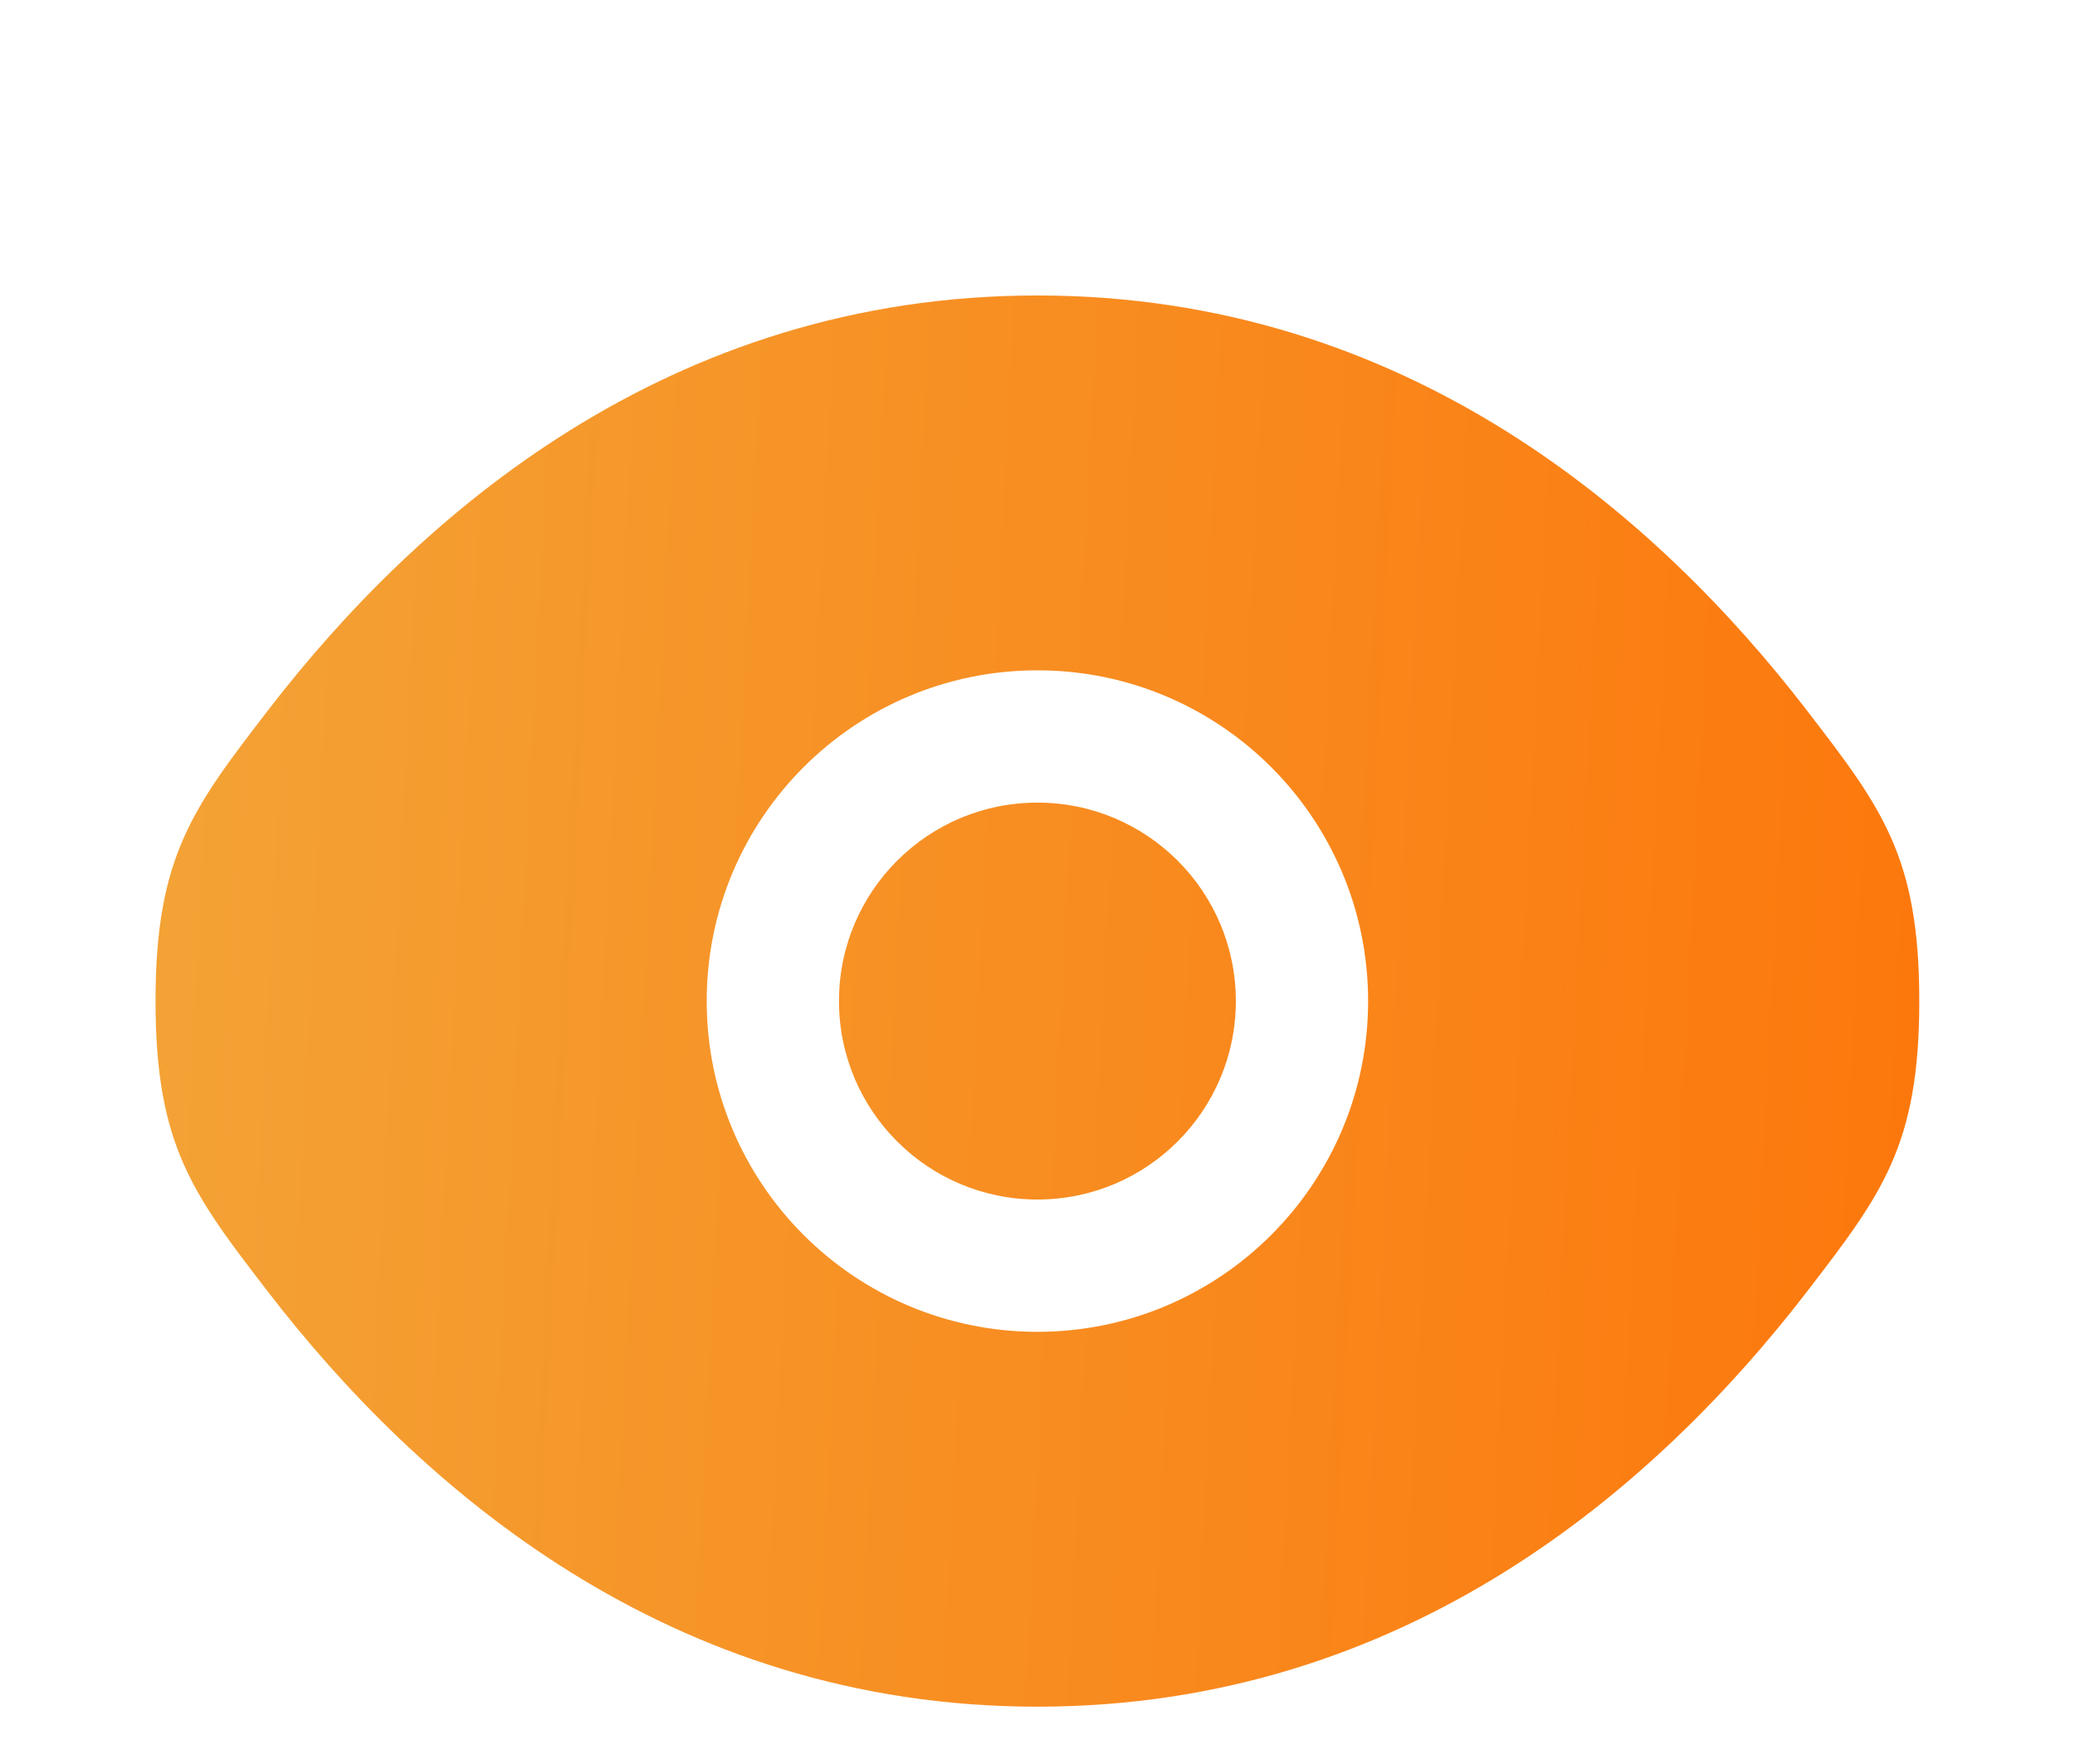 <svg width="20" height="17" viewBox="0 -3 20 20" fill="none" xmlns="http://www.w3.org/2000/svg">
    <path d="M7.749 8.35C7.749 7.107 8.756 6.1 9.999 6.1C11.242 6.1 12.249 7.107 12.249 8.35C12.249 9.593 11.242 10.6 9.999 10.6C8.756 10.6 7.749 9.593 7.749 8.35Z"
          fill="url(#paint0_linear_1367_1089)"/>
    <path fill-rule="evenodd" clip-rule="evenodd"
          d="M-0.001 8.35C-0.001 9.989 0.424 10.541 1.274 11.646C2.971 13.85 5.817 16.35 9.999 16.35C14.181 16.35 17.027 13.85 18.724 11.646C19.574 10.541 19.999 9.989 19.999 8.35C19.999 6.711 19.574 6.159 18.724 5.054C17.027 2.85 14.181 0.35 9.999 0.35C5.817 0.35 2.971 2.85 1.274 5.054C0.424 6.159 -0.001 6.711 -0.001 8.35ZM9.999 4.6C7.928 4.6 6.249 6.279 6.249 8.35C6.249 10.421 7.928 12.1 9.999 12.1C12.07 12.1 13.749 10.421 13.749 8.35C13.749 6.279 12.07 4.6 9.999 4.6Z"
          fill="url(#paint1_linear_1367_1089)"/>
    <defs>
        <linearGradient id="paint0_linear_1367_1089" x1="-1.872" y1="-17.999" x2="27.413" y2="-16.492"
                        gradientUnits="userSpaceOnUse">
            <stop stop-color="#F2A93C"/>
            <stop offset="1" stop-color="#FF6B00"/>
        </linearGradient>
        <linearGradient id="paint1_linear_1367_1089" x1="-1.872" y1="-17.999" x2="27.413" y2="-16.492"
                        gradientUnits="userSpaceOnUse">
            <stop stop-color="#F2A93C"/>
            <stop offset="1" stop-color="#FF6B00"/>
        </linearGradient>
    </defs>
</svg>
